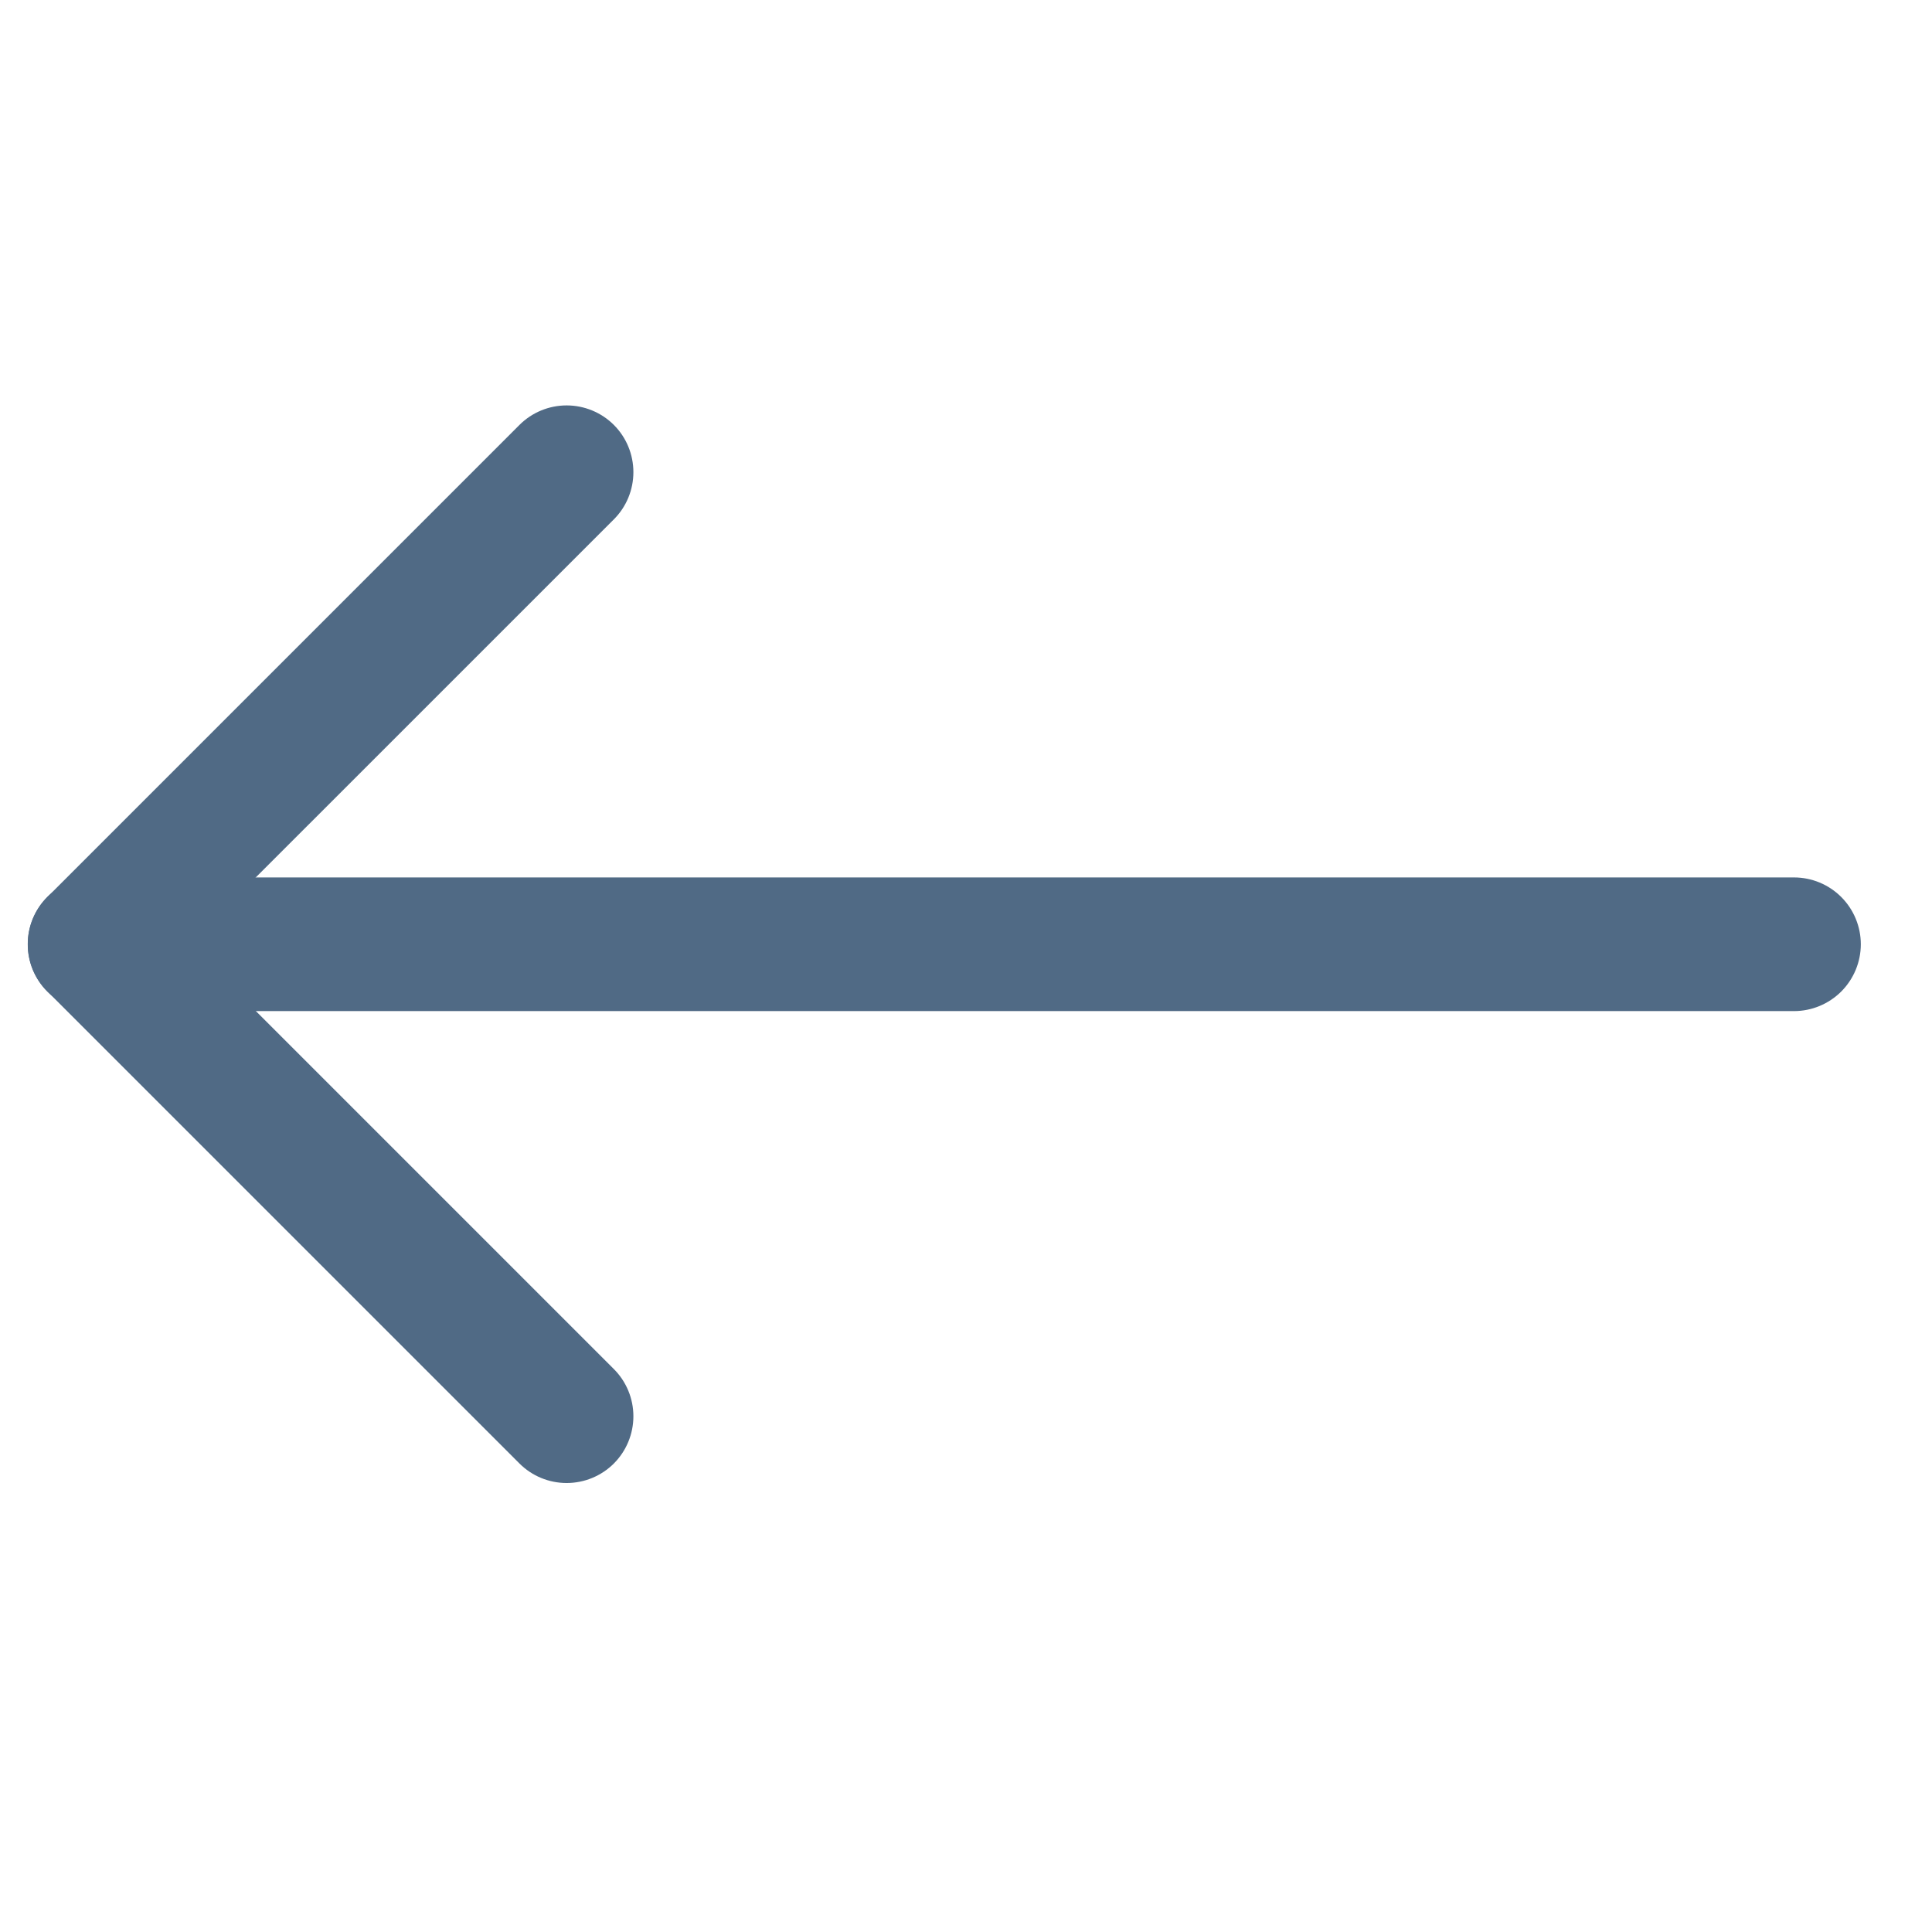 <svg width="38" height="38" viewBox="0 0 38 38" fill="none" xmlns="http://www.w3.org/2000/svg"><path fill-rule="evenodd" clip-rule="evenodd" d="M12.074 28.785C11.828 29.031 11.493 29.169 11.145 29.169C10.797 29.169 10.463 29.031 10.217 28.785L0.932 19.5C0.686 19.254 0.547 18.92 0.547 18.571C0.547 18.223 0.686 17.889 0.932 17.643L10.217 8.358C10.463 8.112 10.797 7.974 11.145 7.974C11.493 7.974 11.828 8.112 12.074 8.358C12.32 8.604 12.458 8.938 12.458 9.287C12.458 9.635 12.32 9.969 12.074 10.215L3.717 18.571L12.074 26.928C12.32 27.174 12.458 27.508 12.458 27.856C12.458 28.204 12.32 28.538 12.074 28.785Z" fill="#506A85"/><path fill-rule="evenodd" clip-rule="evenodd" d="M0.546 18.572C0.545 18.4 0.579 18.229 0.645 18.069C0.711 17.909 0.808 17.764 0.93 17.642C1.052 17.52 1.197 17.423 1.357 17.357C1.516 17.291 1.688 17.257 1.86 17.258L35.285 17.258C35.634 17.258 35.968 17.396 36.215 17.643C36.461 17.889 36.6 18.224 36.6 18.572C36.6 18.921 36.461 19.255 36.215 19.502C35.968 19.748 35.634 19.887 35.285 19.887L1.86 19.887C1.688 19.887 1.516 19.853 1.357 19.787C1.197 19.721 1.052 19.625 0.93 19.502C0.808 19.38 0.711 19.235 0.645 19.076C0.579 18.916 0.545 18.745 0.546 18.572Z" fill="#506A85"/></svg>
